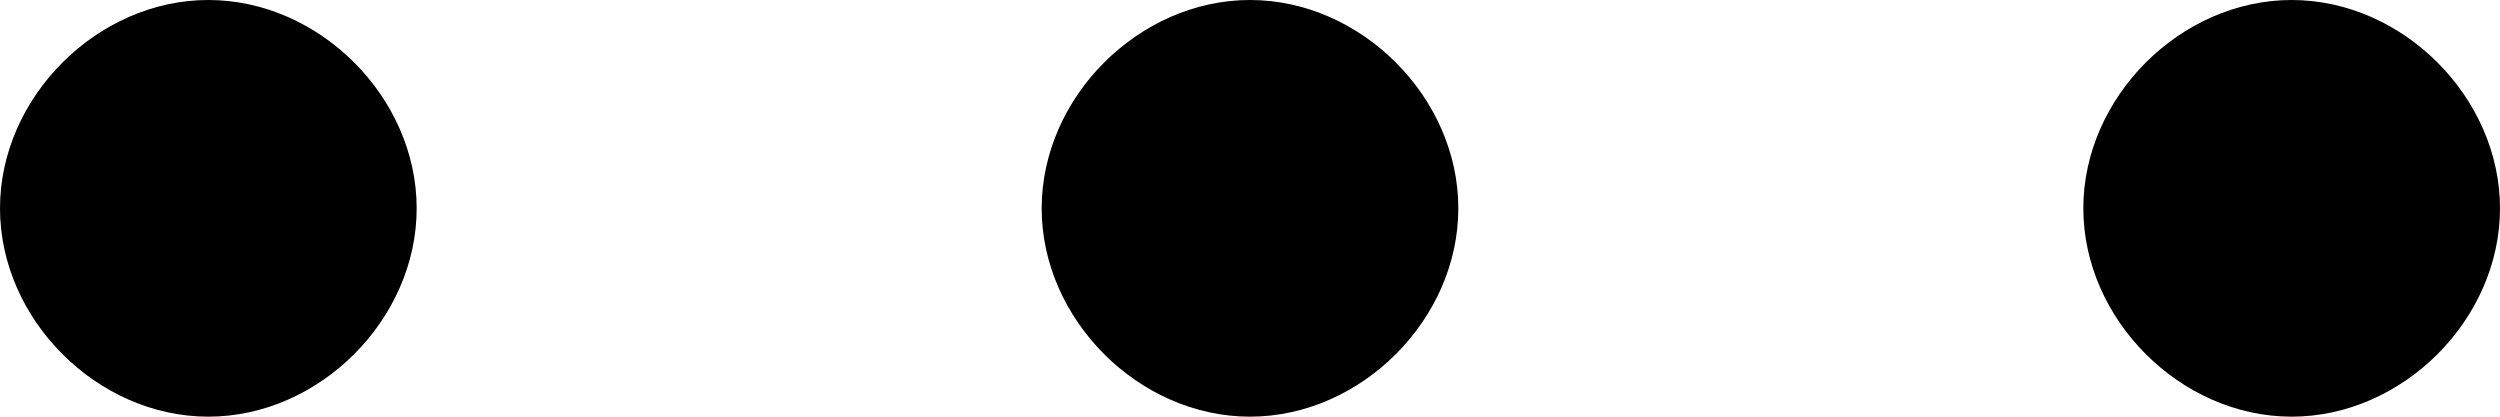 <?xml version="1.0" encoding="utf-8"?>
<!-- Generator: Adobe Illustrator 21.0.0, SVG Export Plug-In . SVG Version: 6.00 Build 0)  -->
<svg version="1.1" id="Шар_1" xmlns="http://www.w3.org/2000/svg" xmlns:xlink="http://www.w3.org/1999/xlink" x="0px" y="0px"
	 viewBox="0 0 18 3" xml:space="preserve">
<path d="M3,1.5C3,2.3,2.3,3,1.5,3S0,2.3,0,1.5S0.7,0,1.5,0S3,0.7,3,1.5z M9,0C8.2,0,7.5,0.7,7.5,1.5S8.2,3,9,3s1.5-0.7,1.5-1.5
	S9.8,0,9,0z M16.5,0C15.7,0,15,0.7,15,1.5S15.7,3,16.5,3S18,2.3,18,1.5S17.3,0,16.5,0z"/>
</svg>
